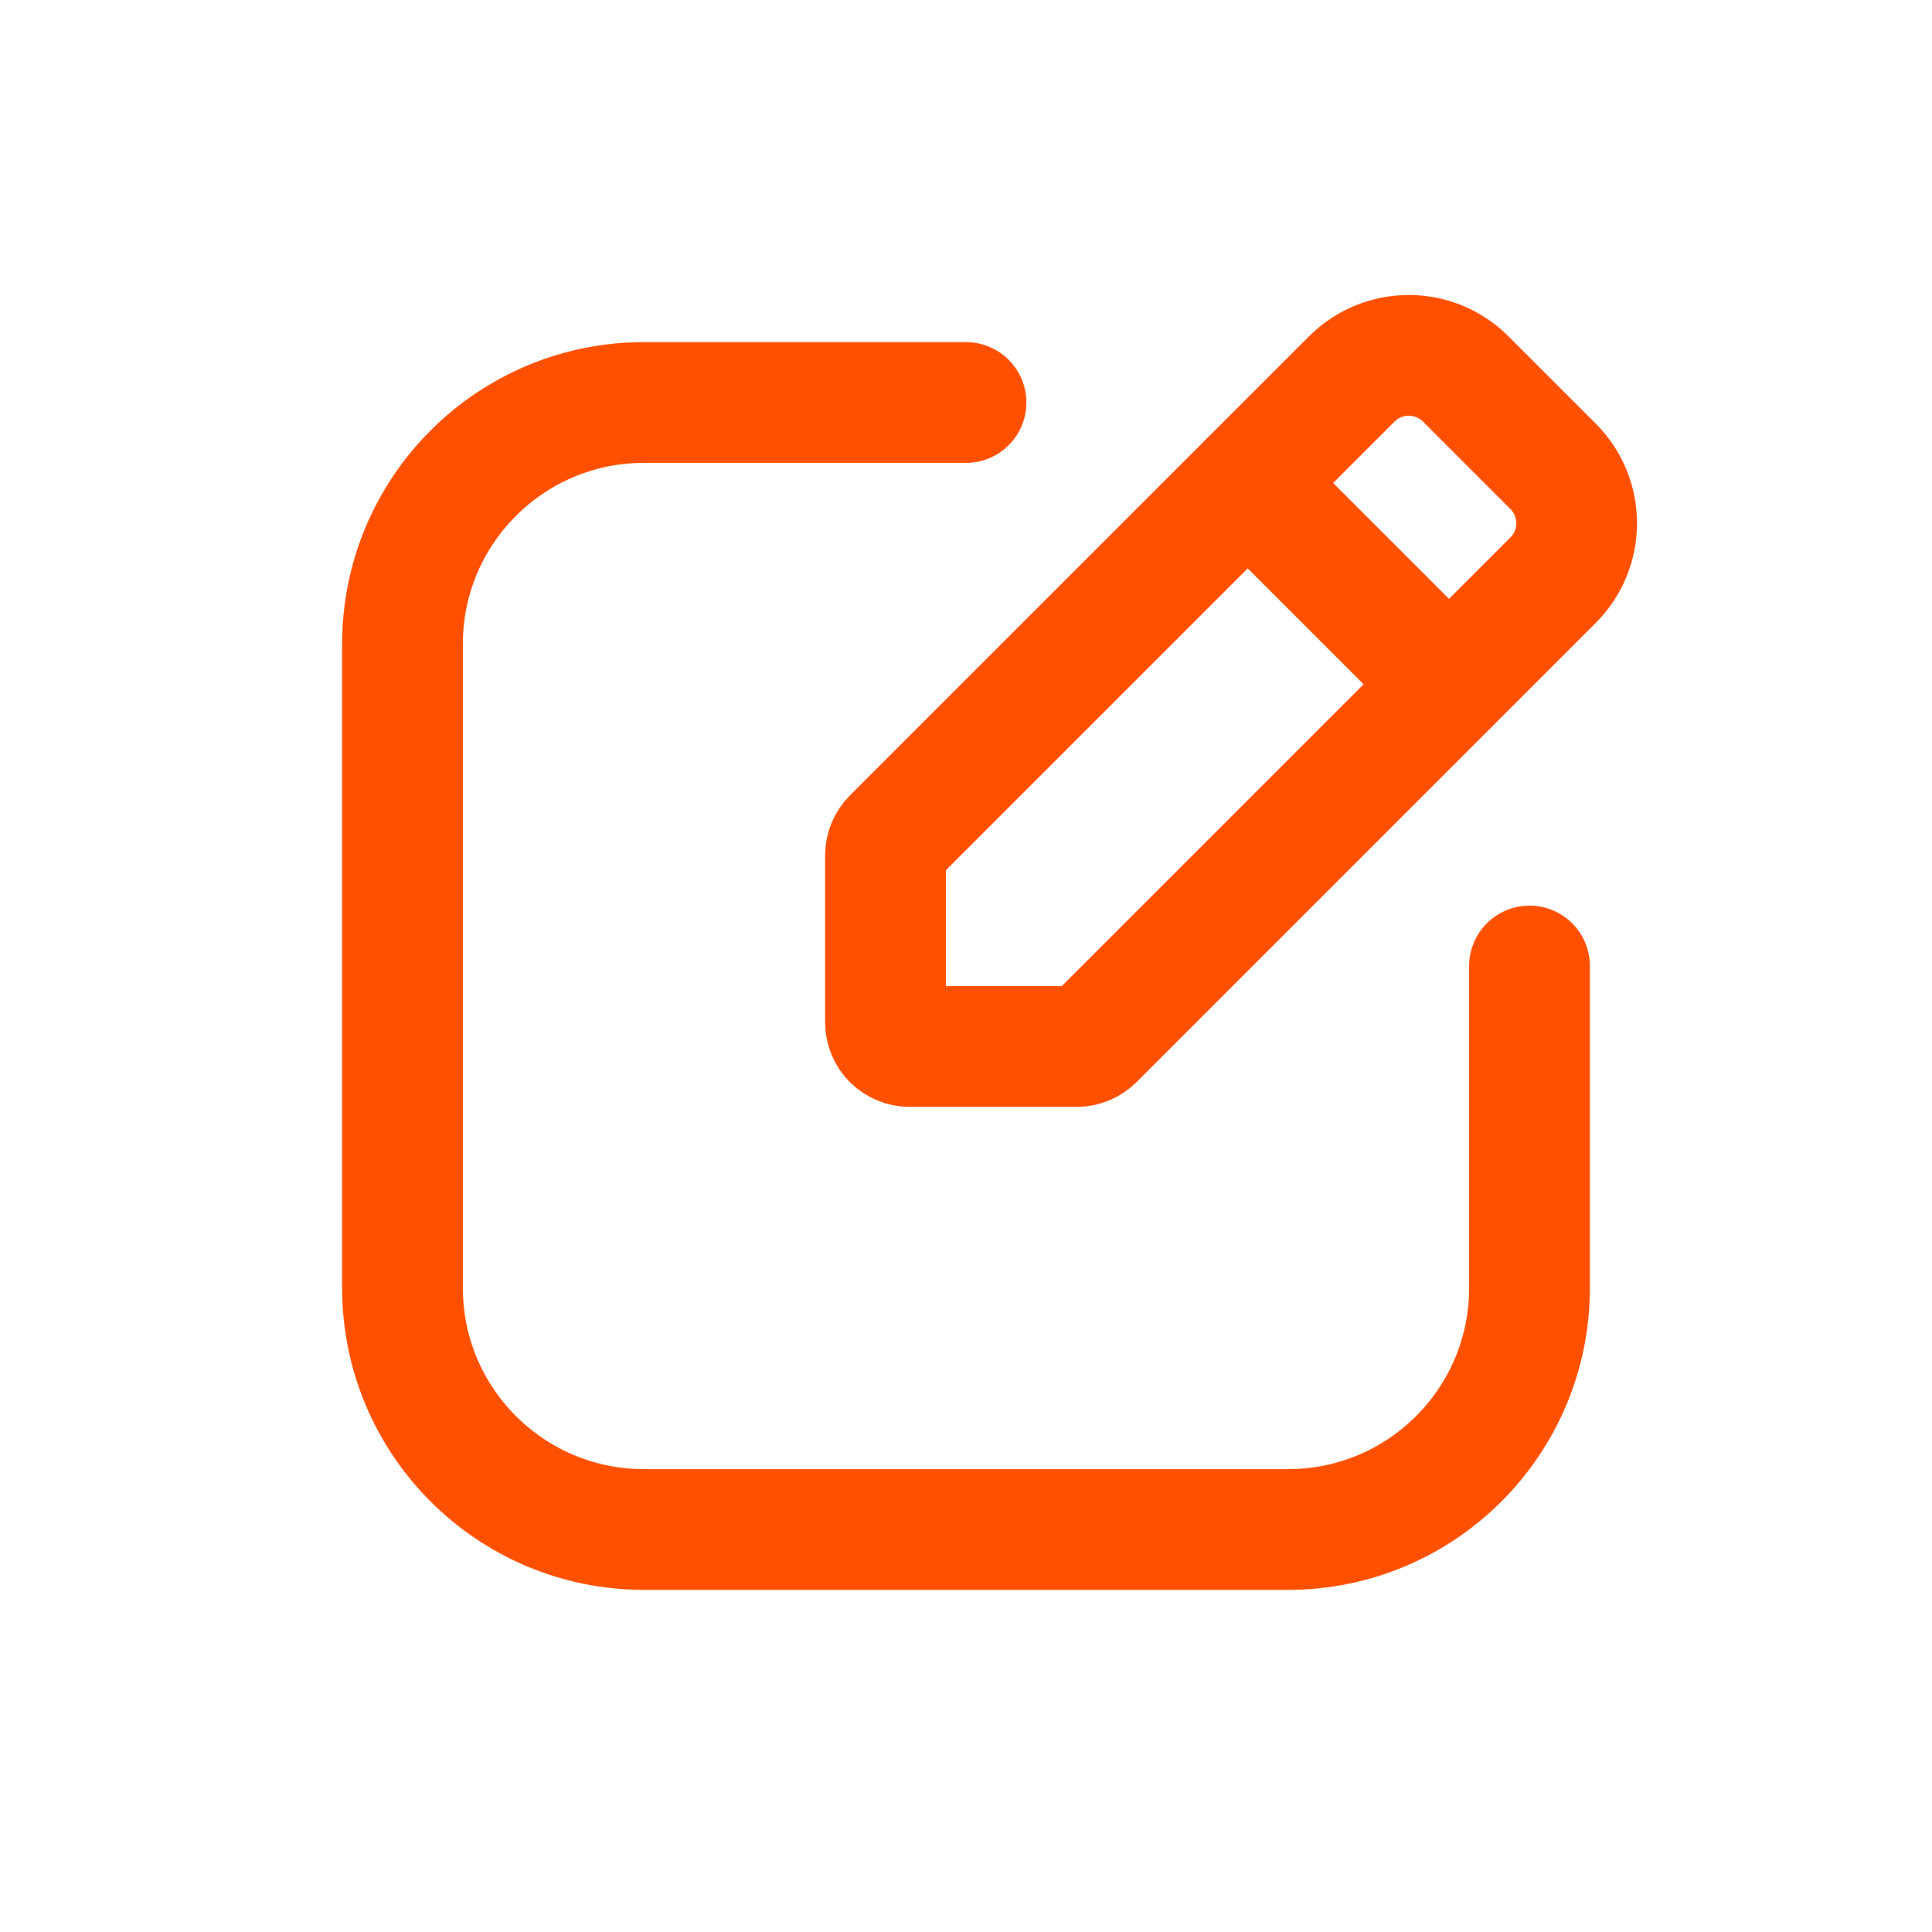 <svg width="24" height="24" viewBox="0 0 24 24" fill="none" xmlns="http://www.w3.org/2000/svg">
<path d="M15.5 6L18 8.5" stroke="#FF4F00" stroke-width="1.5" stroke-linecap="round"/>
<path d="M19.293 7.207C19.683 6.817 19.683 6.183 19.293 5.793L18.207 4.707C17.817 4.317 17.183 4.317 16.793 4.707L11.088 10.412C11.032 10.468 11 10.545 11 10.624L11 12.7C11 12.866 11.134 13 11.3 13H13.376C13.455 13 13.532 12.968 13.588 12.912L19.293 7.207Z" stroke="#FF4F00" stroke-width="1.5" stroke-linecap="round"/>
<path d="M12 5H8C6.343 5 5 6.343 5 8V16C5 17.657 6.343 19 8 19H16C17.657 19 19 17.657 19 16V12" stroke="#FF4F00" stroke-width="1.5" stroke-linecap="round"/>
</svg>
